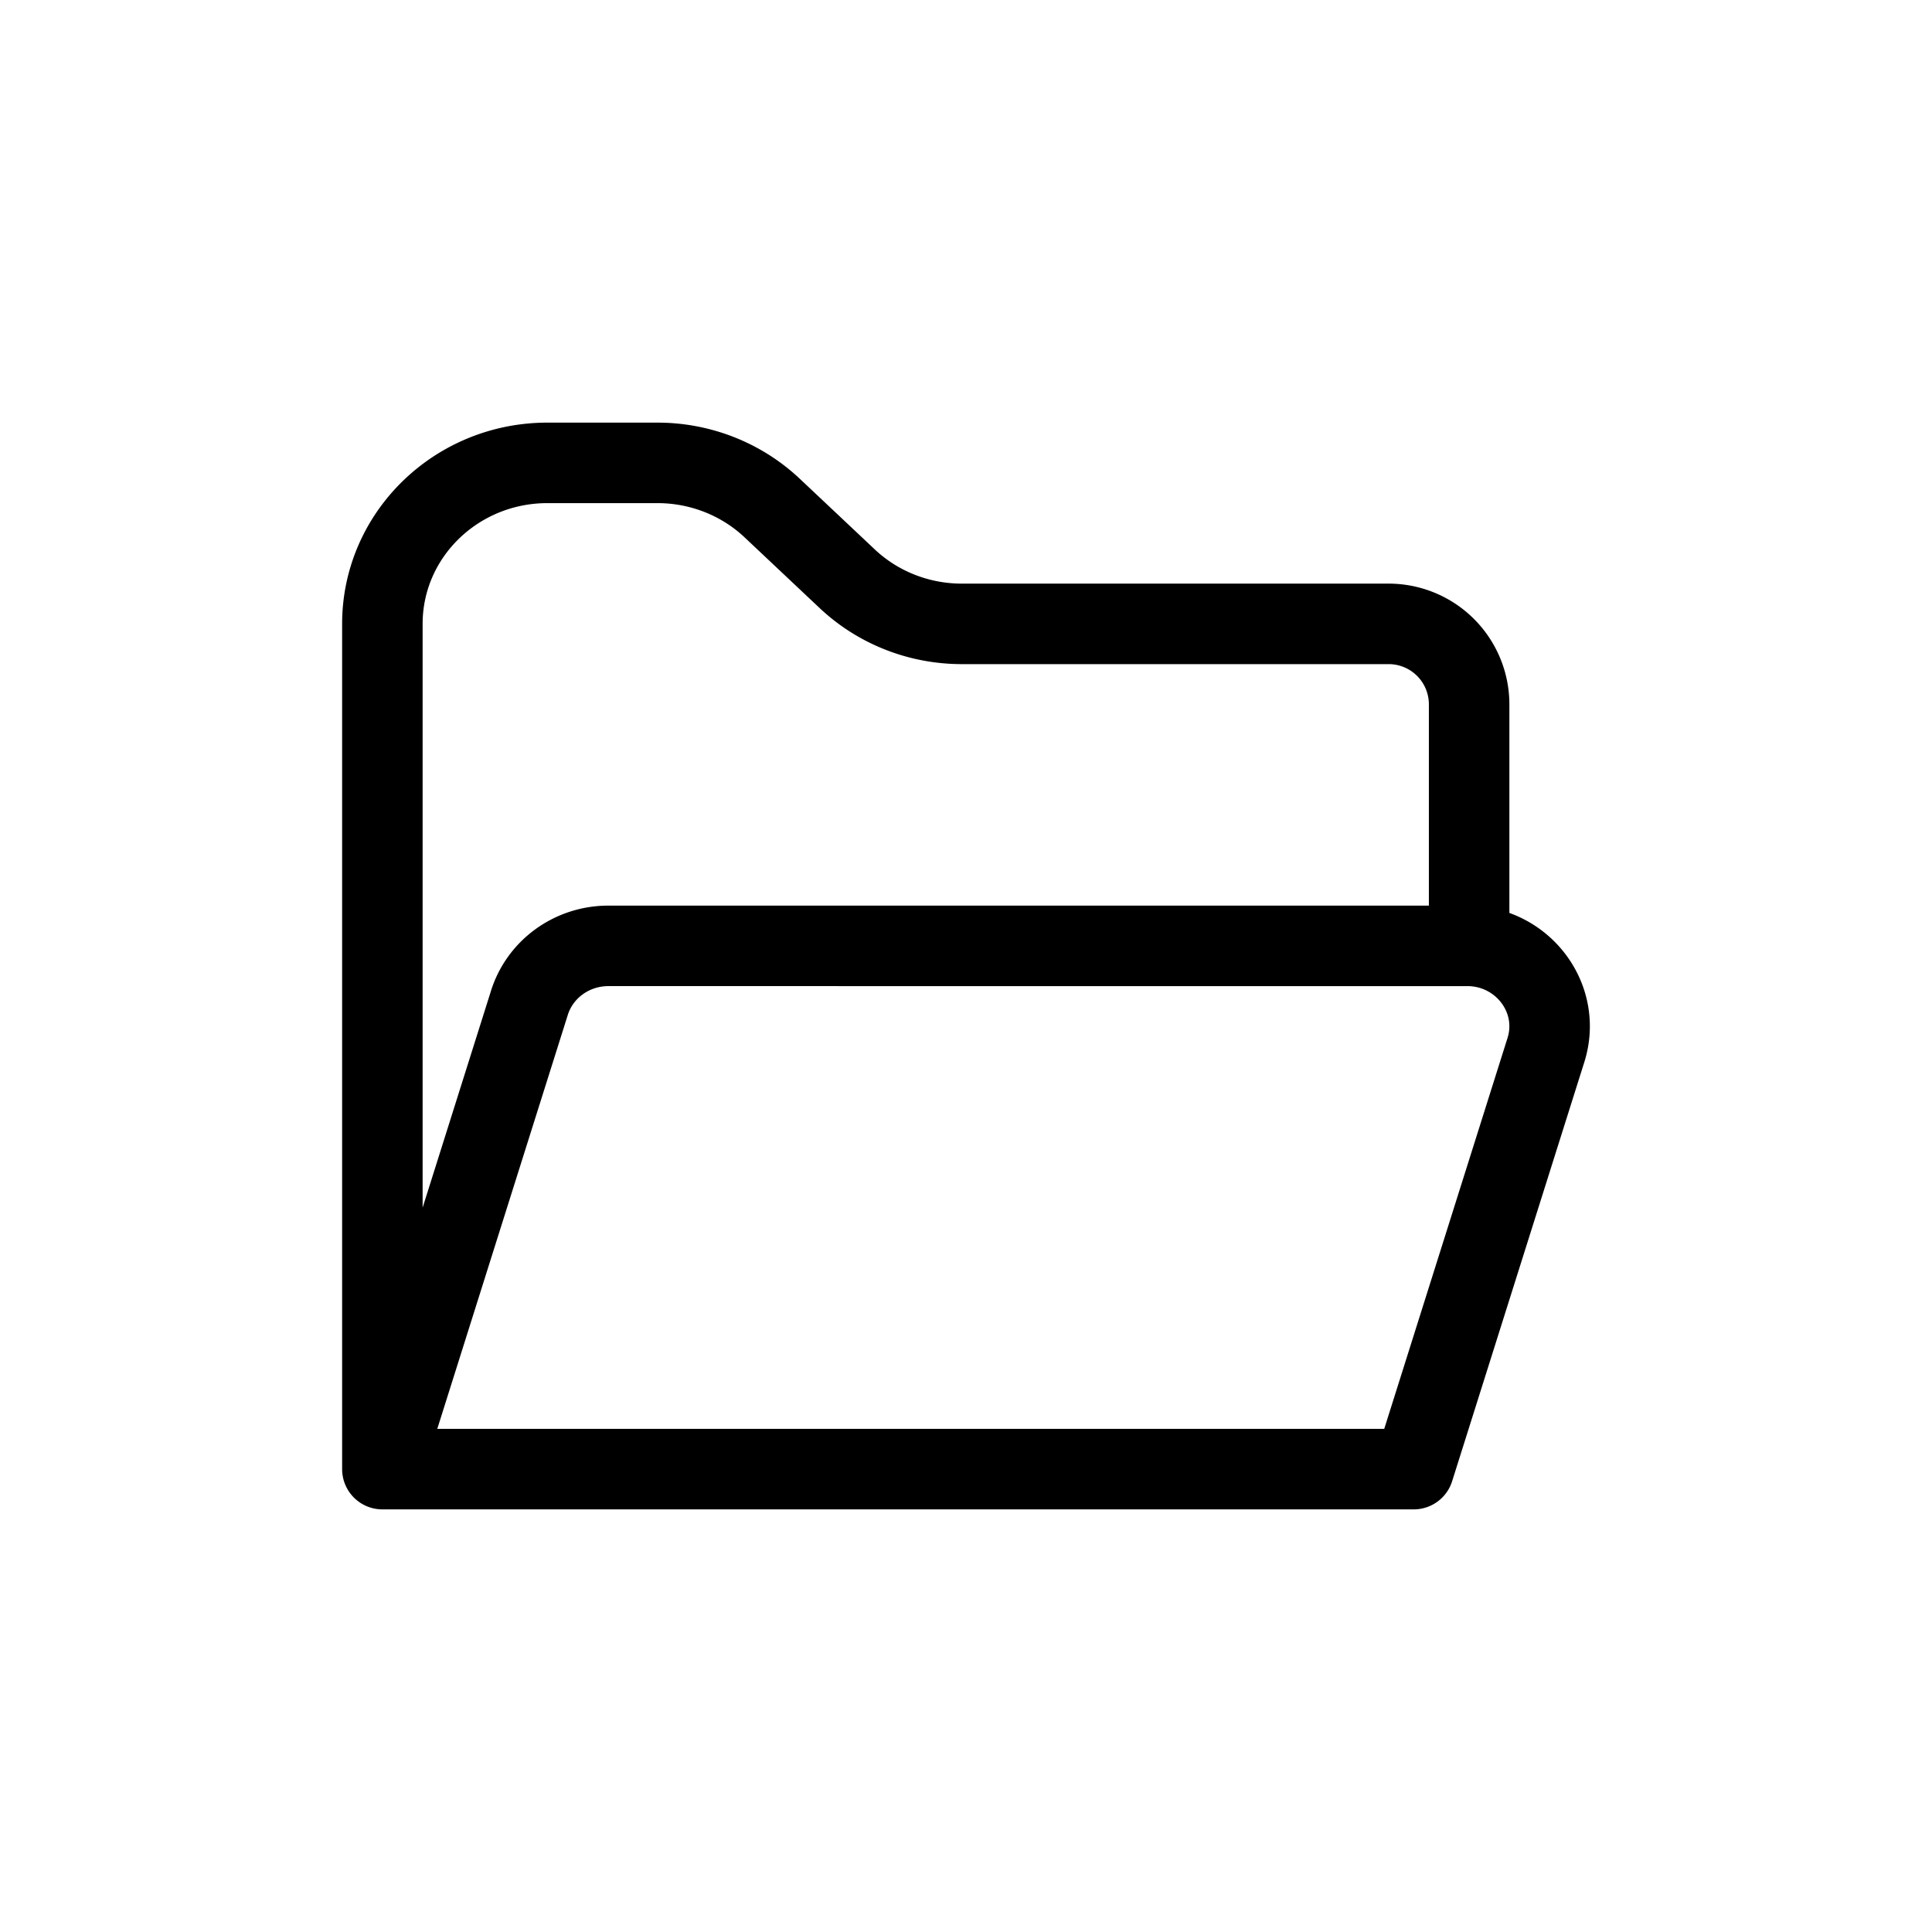 <svg xmlns="http://www.w3.org/2000/svg" width="24" height="24" fill="none" viewBox="0 0 24 24">
  <path stroke="currentColor" stroke-linecap="round" stroke-linejoin="round" d="M4.75 18.25V7.75c0-1.105.918-2 2.05-2h1.368c.531 0 1.042.201 1.424.561l.932.878c.382.36.892.561 1.424.561h5.302a1 1 0 0 1 1 1v3m-13.5 6.5h12.812l1.642-5.206c.2-.635-.278-1.278-.954-1.294m-13.5 6.5 1.827-5.794c.133-.42.53-.706.98-.706H18.25"/>
</svg>
